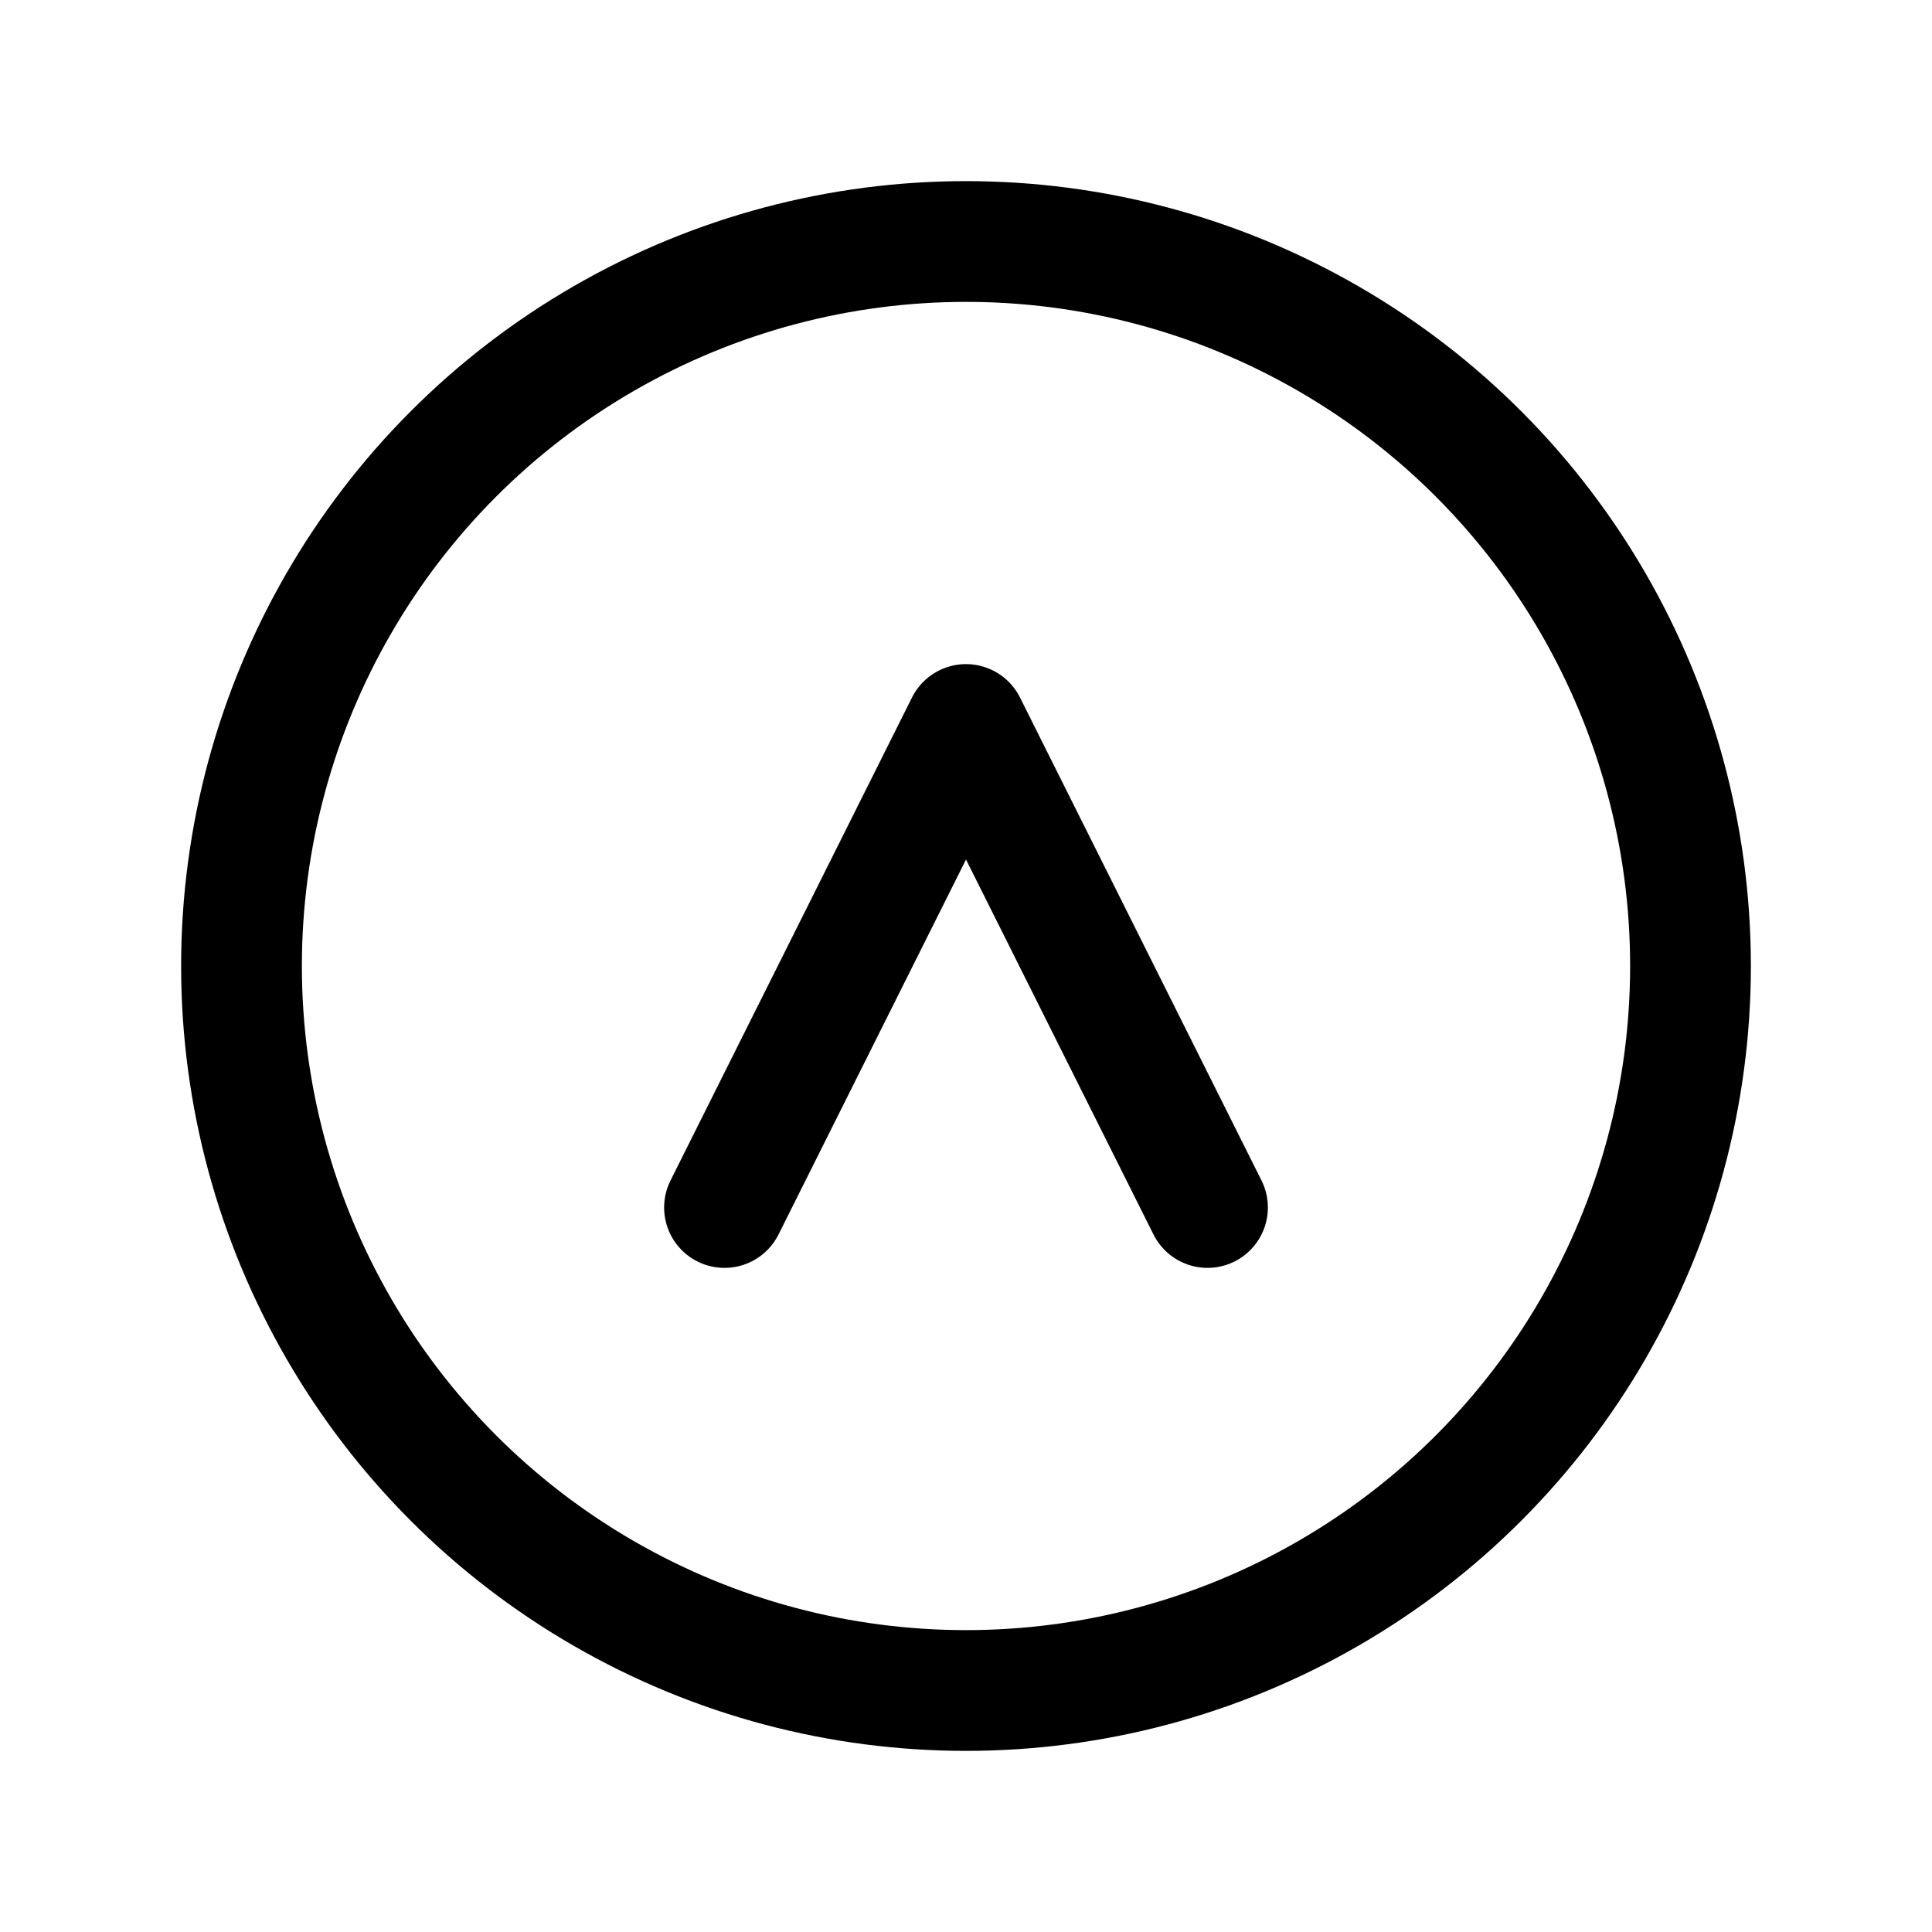 <svg xmlns="http://www.w3.org/2000/svg" viewBox="0 0 32 32">
  <!-- Minimal circle representing initial -->
  <circle 
    cx="16" 
    cy="16" 
    r="12"
    fill="none"
    stroke="currentColor"
    stroke-width="2"
  />
  <!-- Subtle 'A' line -->
  <path
    d="M12 20 L16 12 L20 20"
    fill="none"
    stroke="currentColor"
    stroke-width="2"
    stroke-linecap="round"
    stroke-linejoin="round"
  />
</svg>
